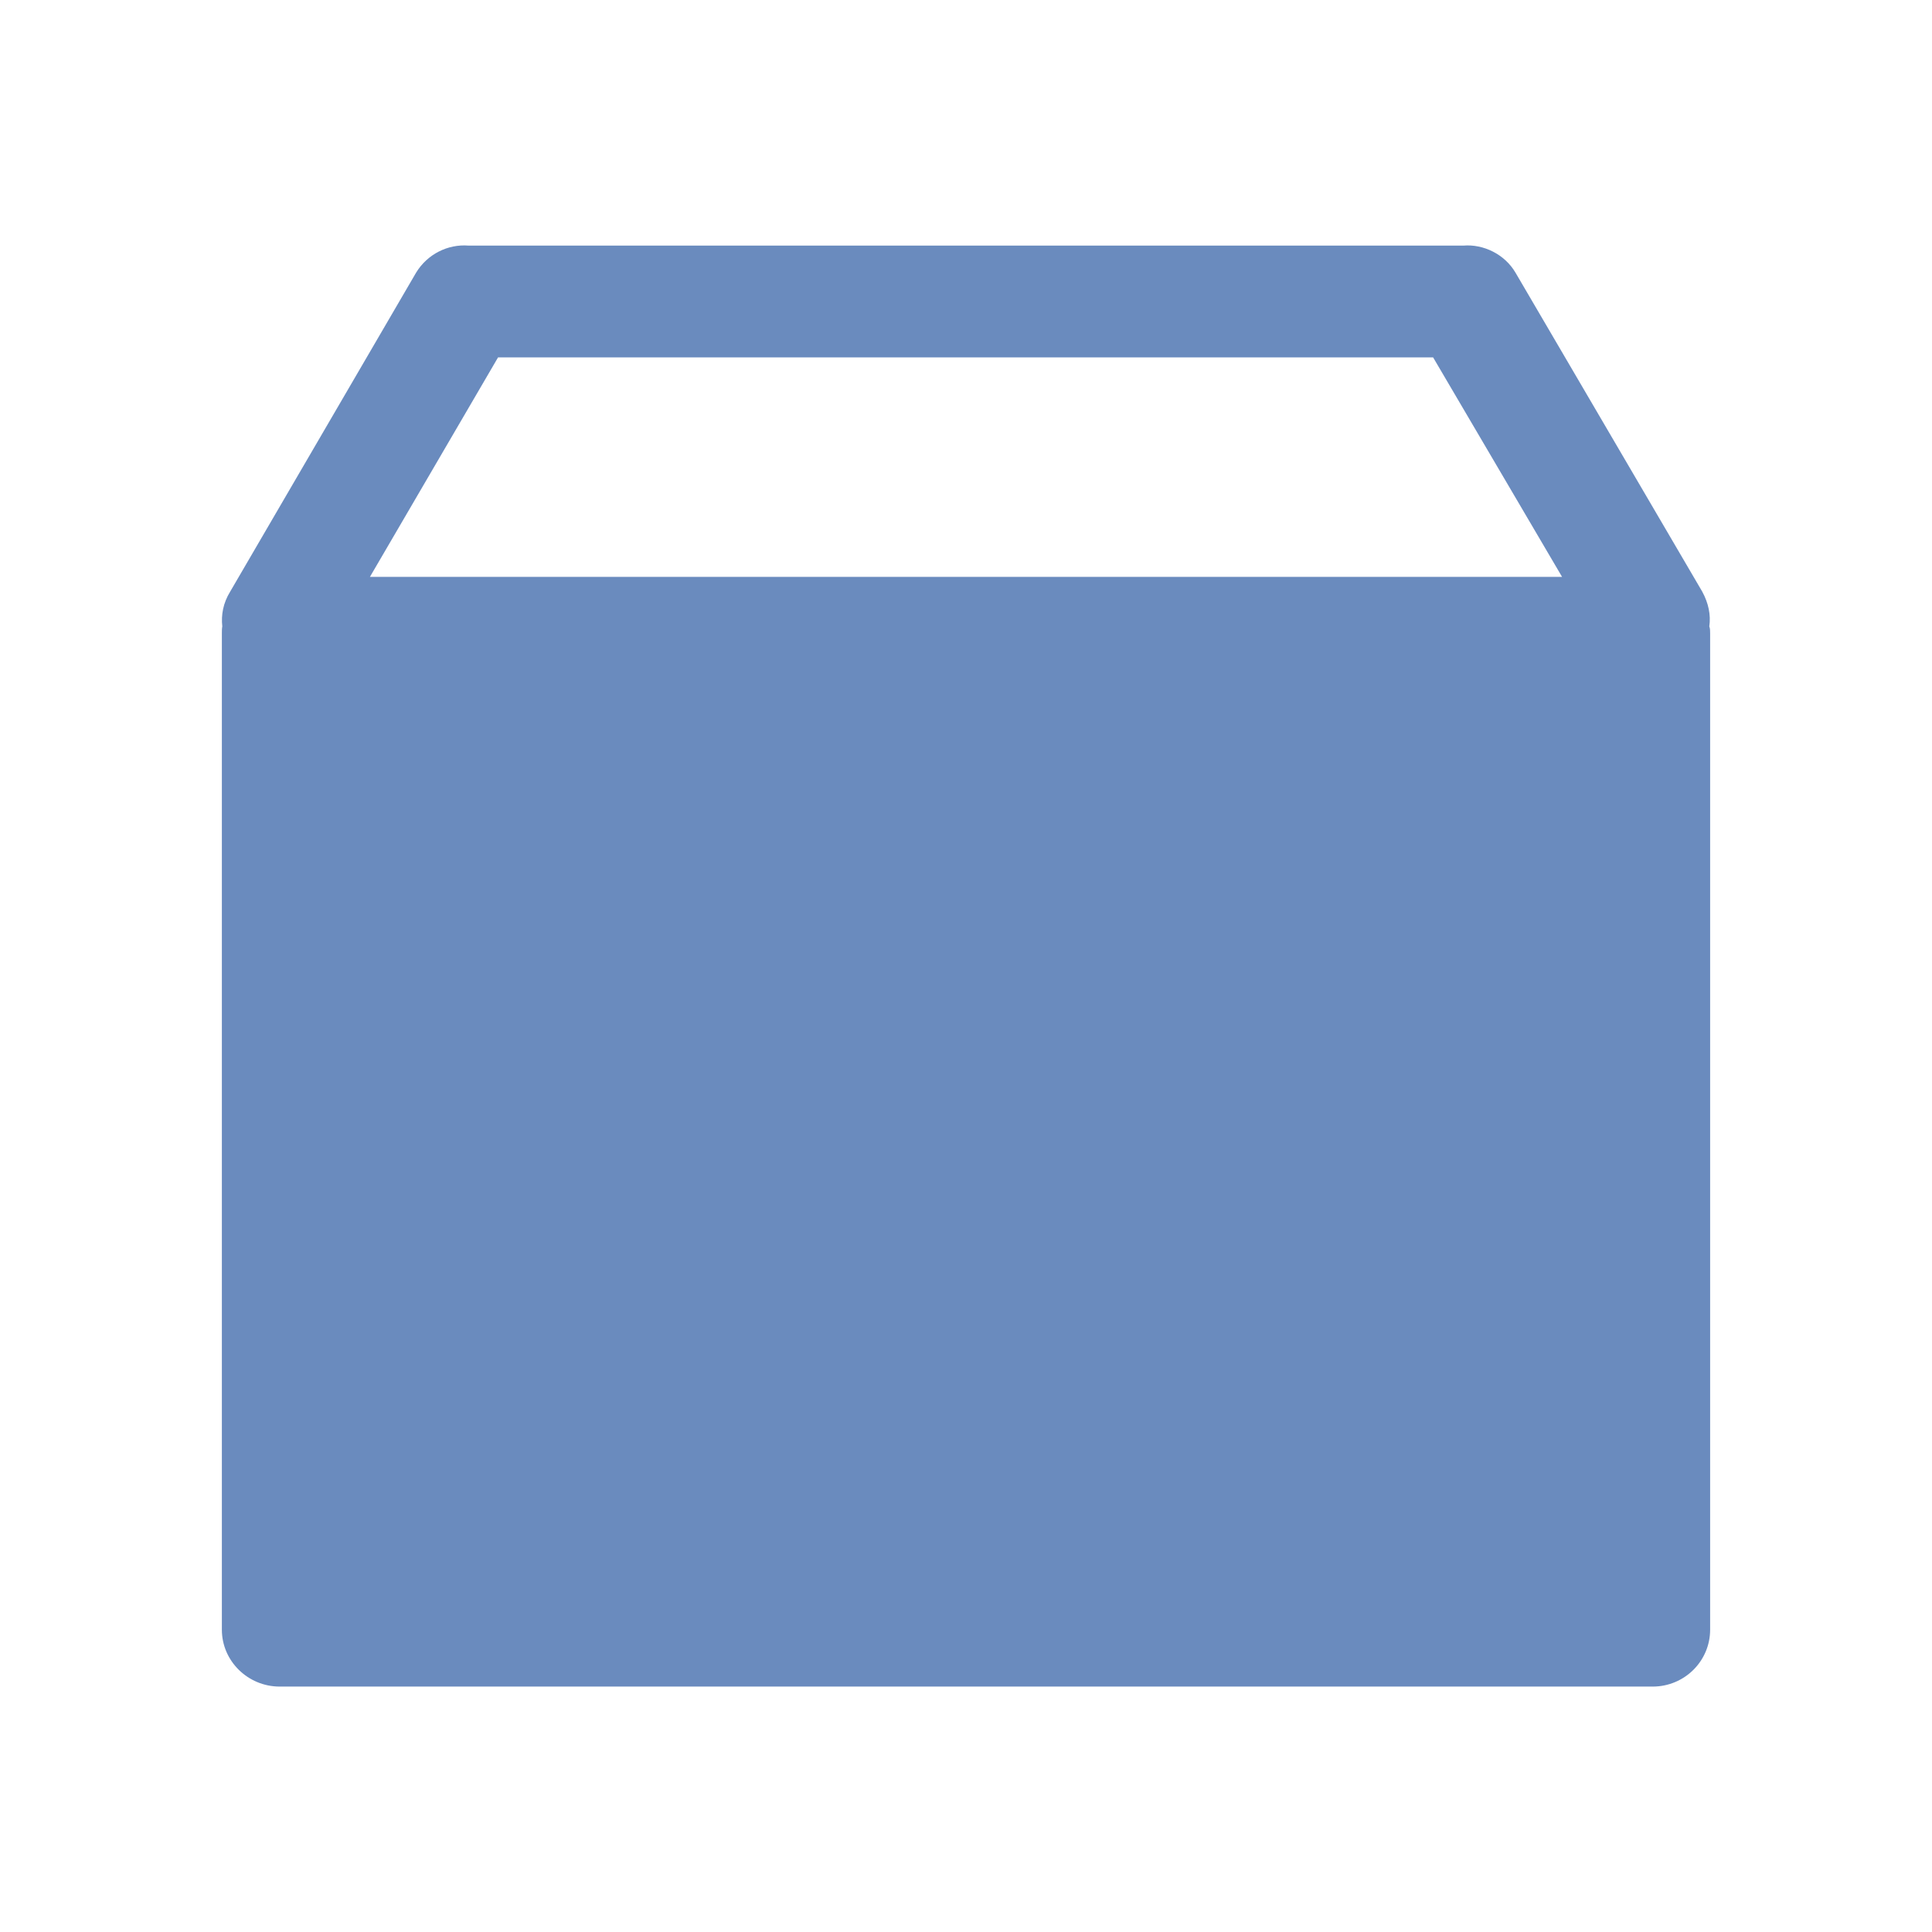 <?xml version="1.0" encoding="UTF-8" standalone="no"?>
<svg width="98px" height="98px" viewBox="0 0 98 98" version="1.1" xmlns="http://www.w3.org/2000/svg" xmlns:xlink="http://www.w3.org/1999/xlink">
    <!-- Generator: Sketch 3.8.2 (29753) - http://www.bohemiancoding.com/sketch -->
    <title>插件icon copy 8</title>
    <desc>Created with Sketch.</desc>
    <defs></defs>
    <g id="Page-1" stroke="none" stroke-width="1" fill="none" fill-rule="evenodd">
        <g id="插件icon-copy-8" fill="#6A8BBE">
            <path d="M18.765,29.261 L79.235,29.261 L72.694,18.128 L25.264,18.128 L18.765,29.261 L18.765,29.261 Z M74.234,12.458 L74.234,12.458 C75.247,12.375 76.323,12.894 76.872,13.829 L86.345,30.009 C86.662,30.591 86.788,31.193 86.704,31.775 C86.746,31.879 86.746,32.003 86.746,32.128 L86.746,82.664 C86.746,84.263 85.438,85.551 83.834,85.551 L14.187,85.551 C12.583,85.551 11.254,84.263 11.254,82.664 L11.254,32.128 C11.254,32.003 11.254,31.879 11.275,31.775 C11.212,31.193 11.317,30.591 11.676,30.009 L21.107,13.829 C21.677,12.894 22.711,12.375 23.766,12.458 L74.234,12.458 L74.234,12.458 Z" id="Fill-1"></path>
        </g>
    </g>
</svg>
